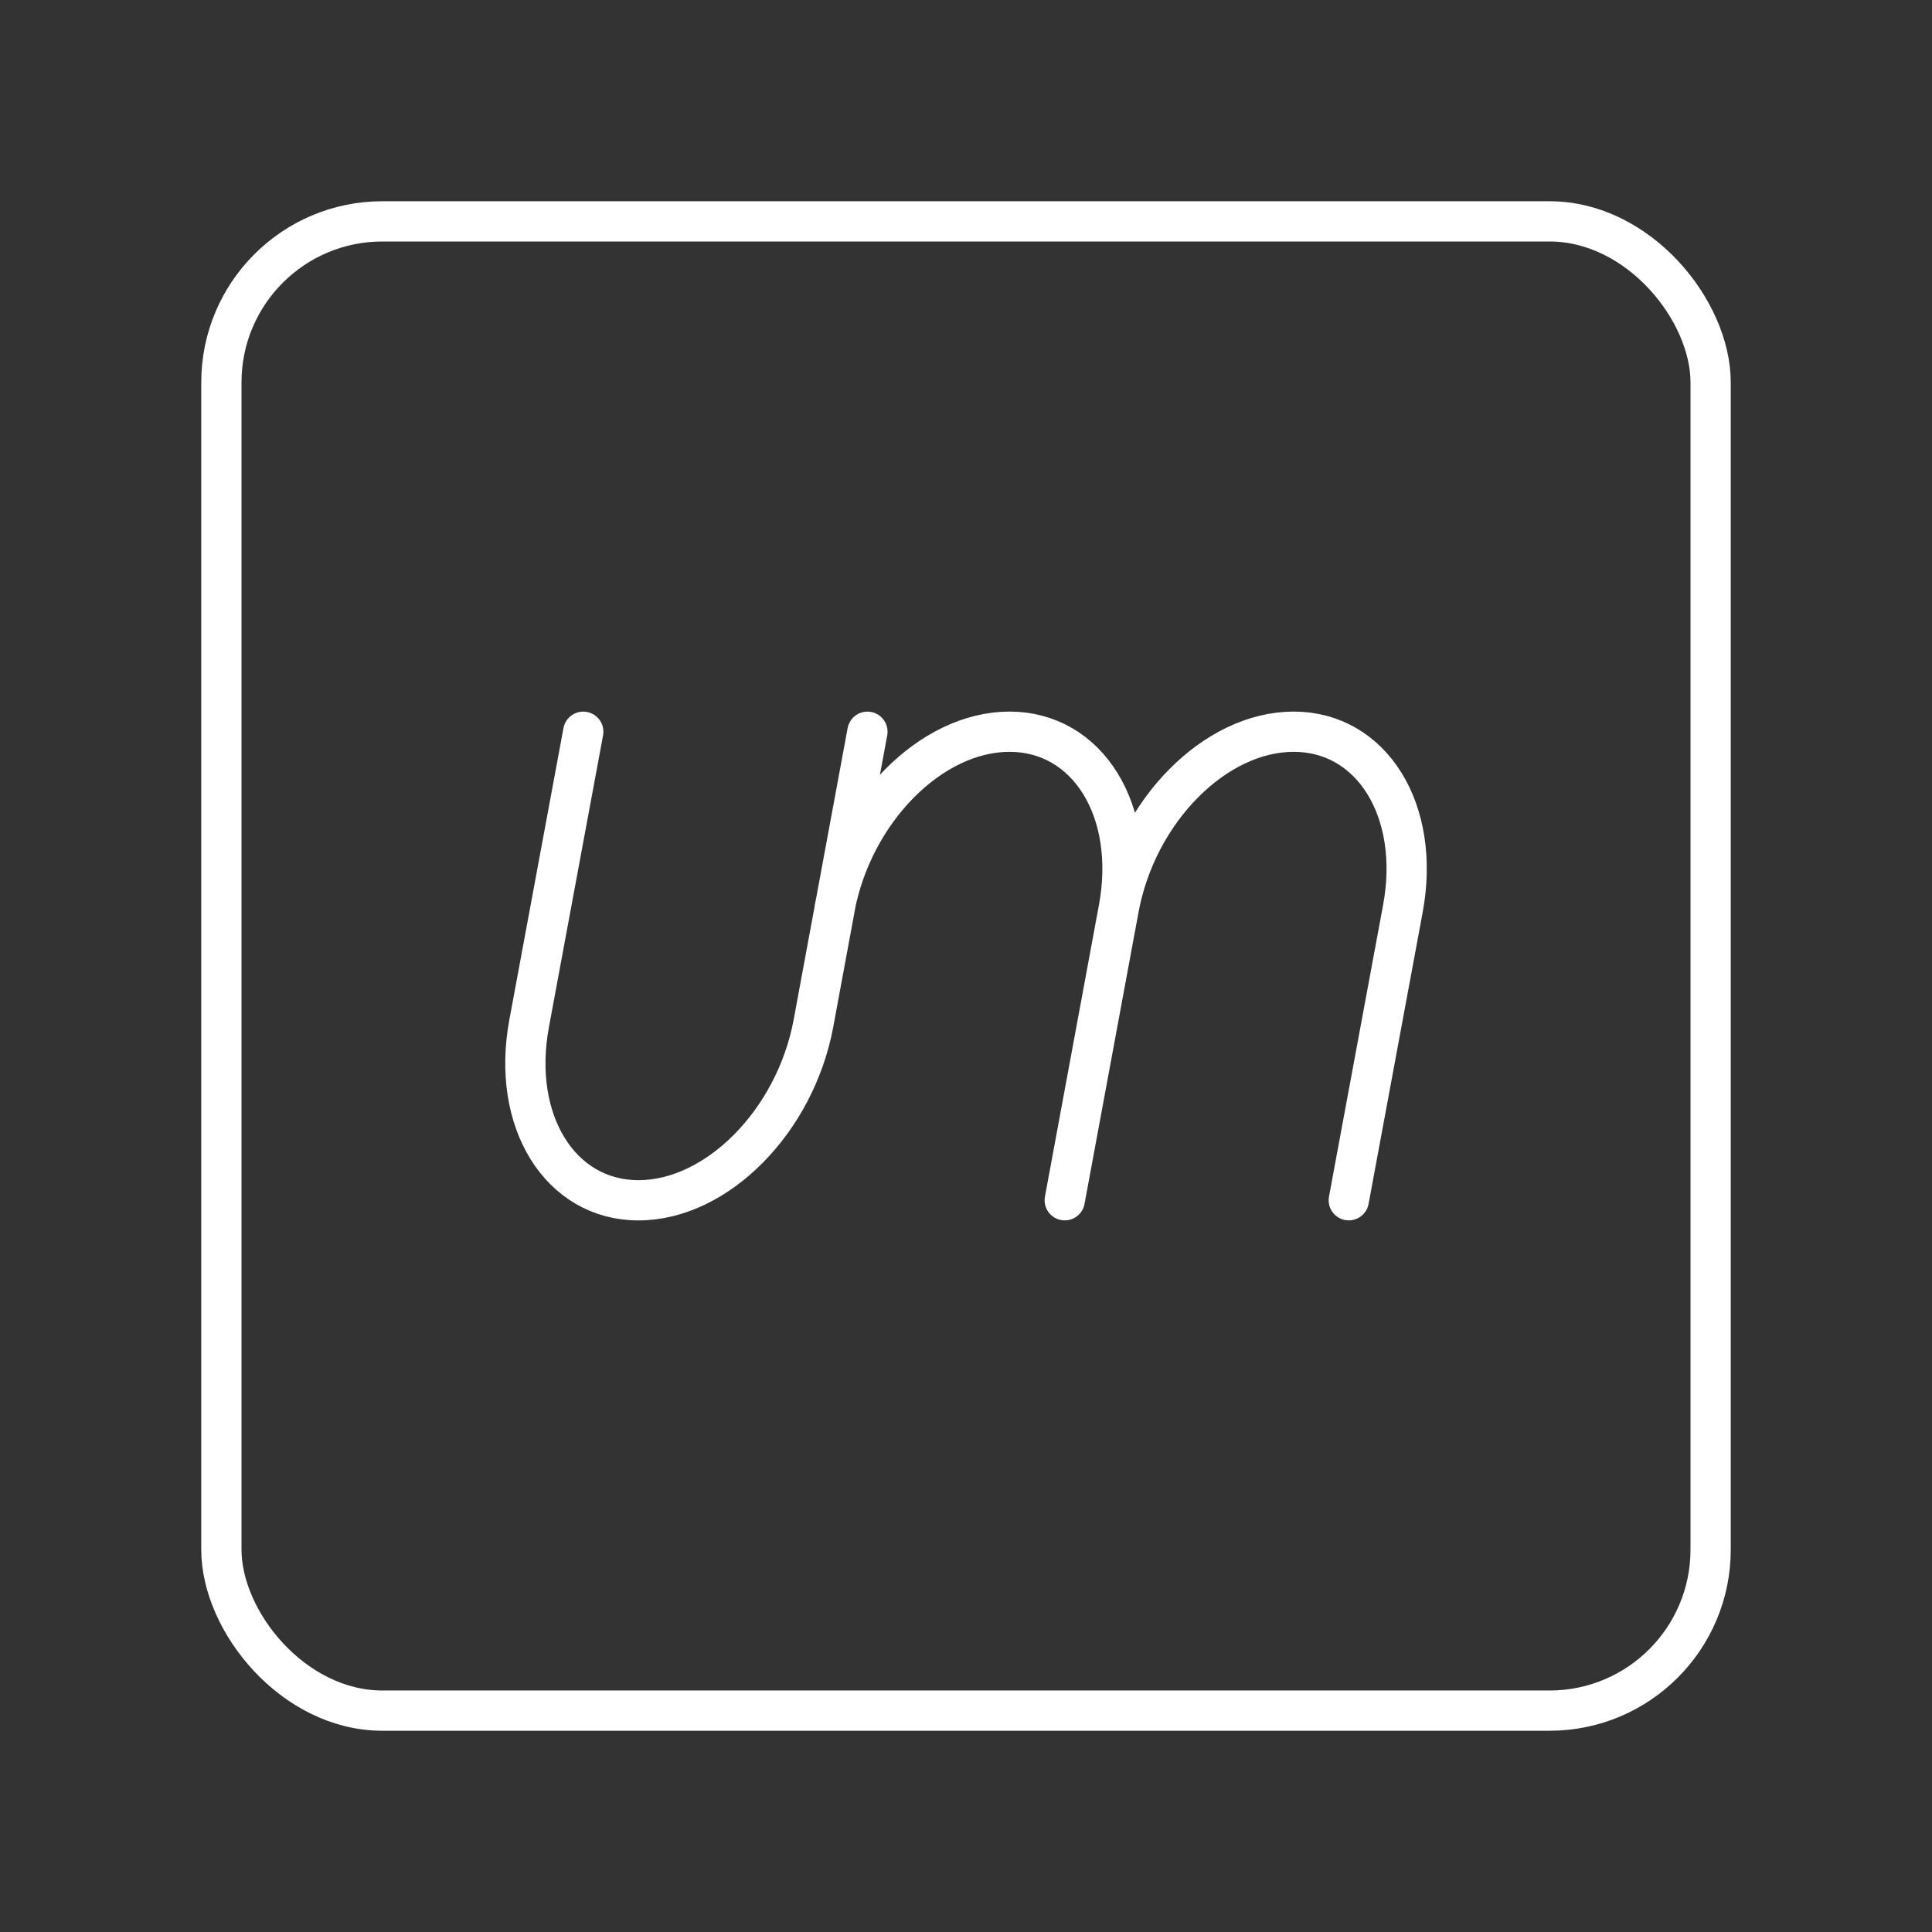<?xml version="1.0" encoding="UTF-8"?><svg id="a" xmlns="http://www.w3.org/2000/svg" viewBox="0 0 48 48"><rect x="0" y="0" width="48" height="48" fill="#333333" stroke="none"/><defs><style>.b{fill:none;stroke:#fff;stroke-linecap:round;stroke-linejoin:round;}</style></defs><path class="b" d="M27.795,22.571c.45-2.426,2.392-4.392,4.346-4.392h0c1.946,0,3.163,1.965,2.714,4.392l-1.345,7.249M20.735,22.571c.454-2.426,2.396-4.392,4.346-4.392h0c1.946,0,3.163,1.965,2.714,4.392l-1.342,7.249M14.491,18.18l-1.345,7.249c-.45,2.423.767,4.392,2.717,4.392h0c1.95,0,3.893-1.965,4.346-4.392l1.342-7.249"/><rect class="b" x="5.5" y="5.5" width="37" height="37" rx="4" ry="4"/></svg>